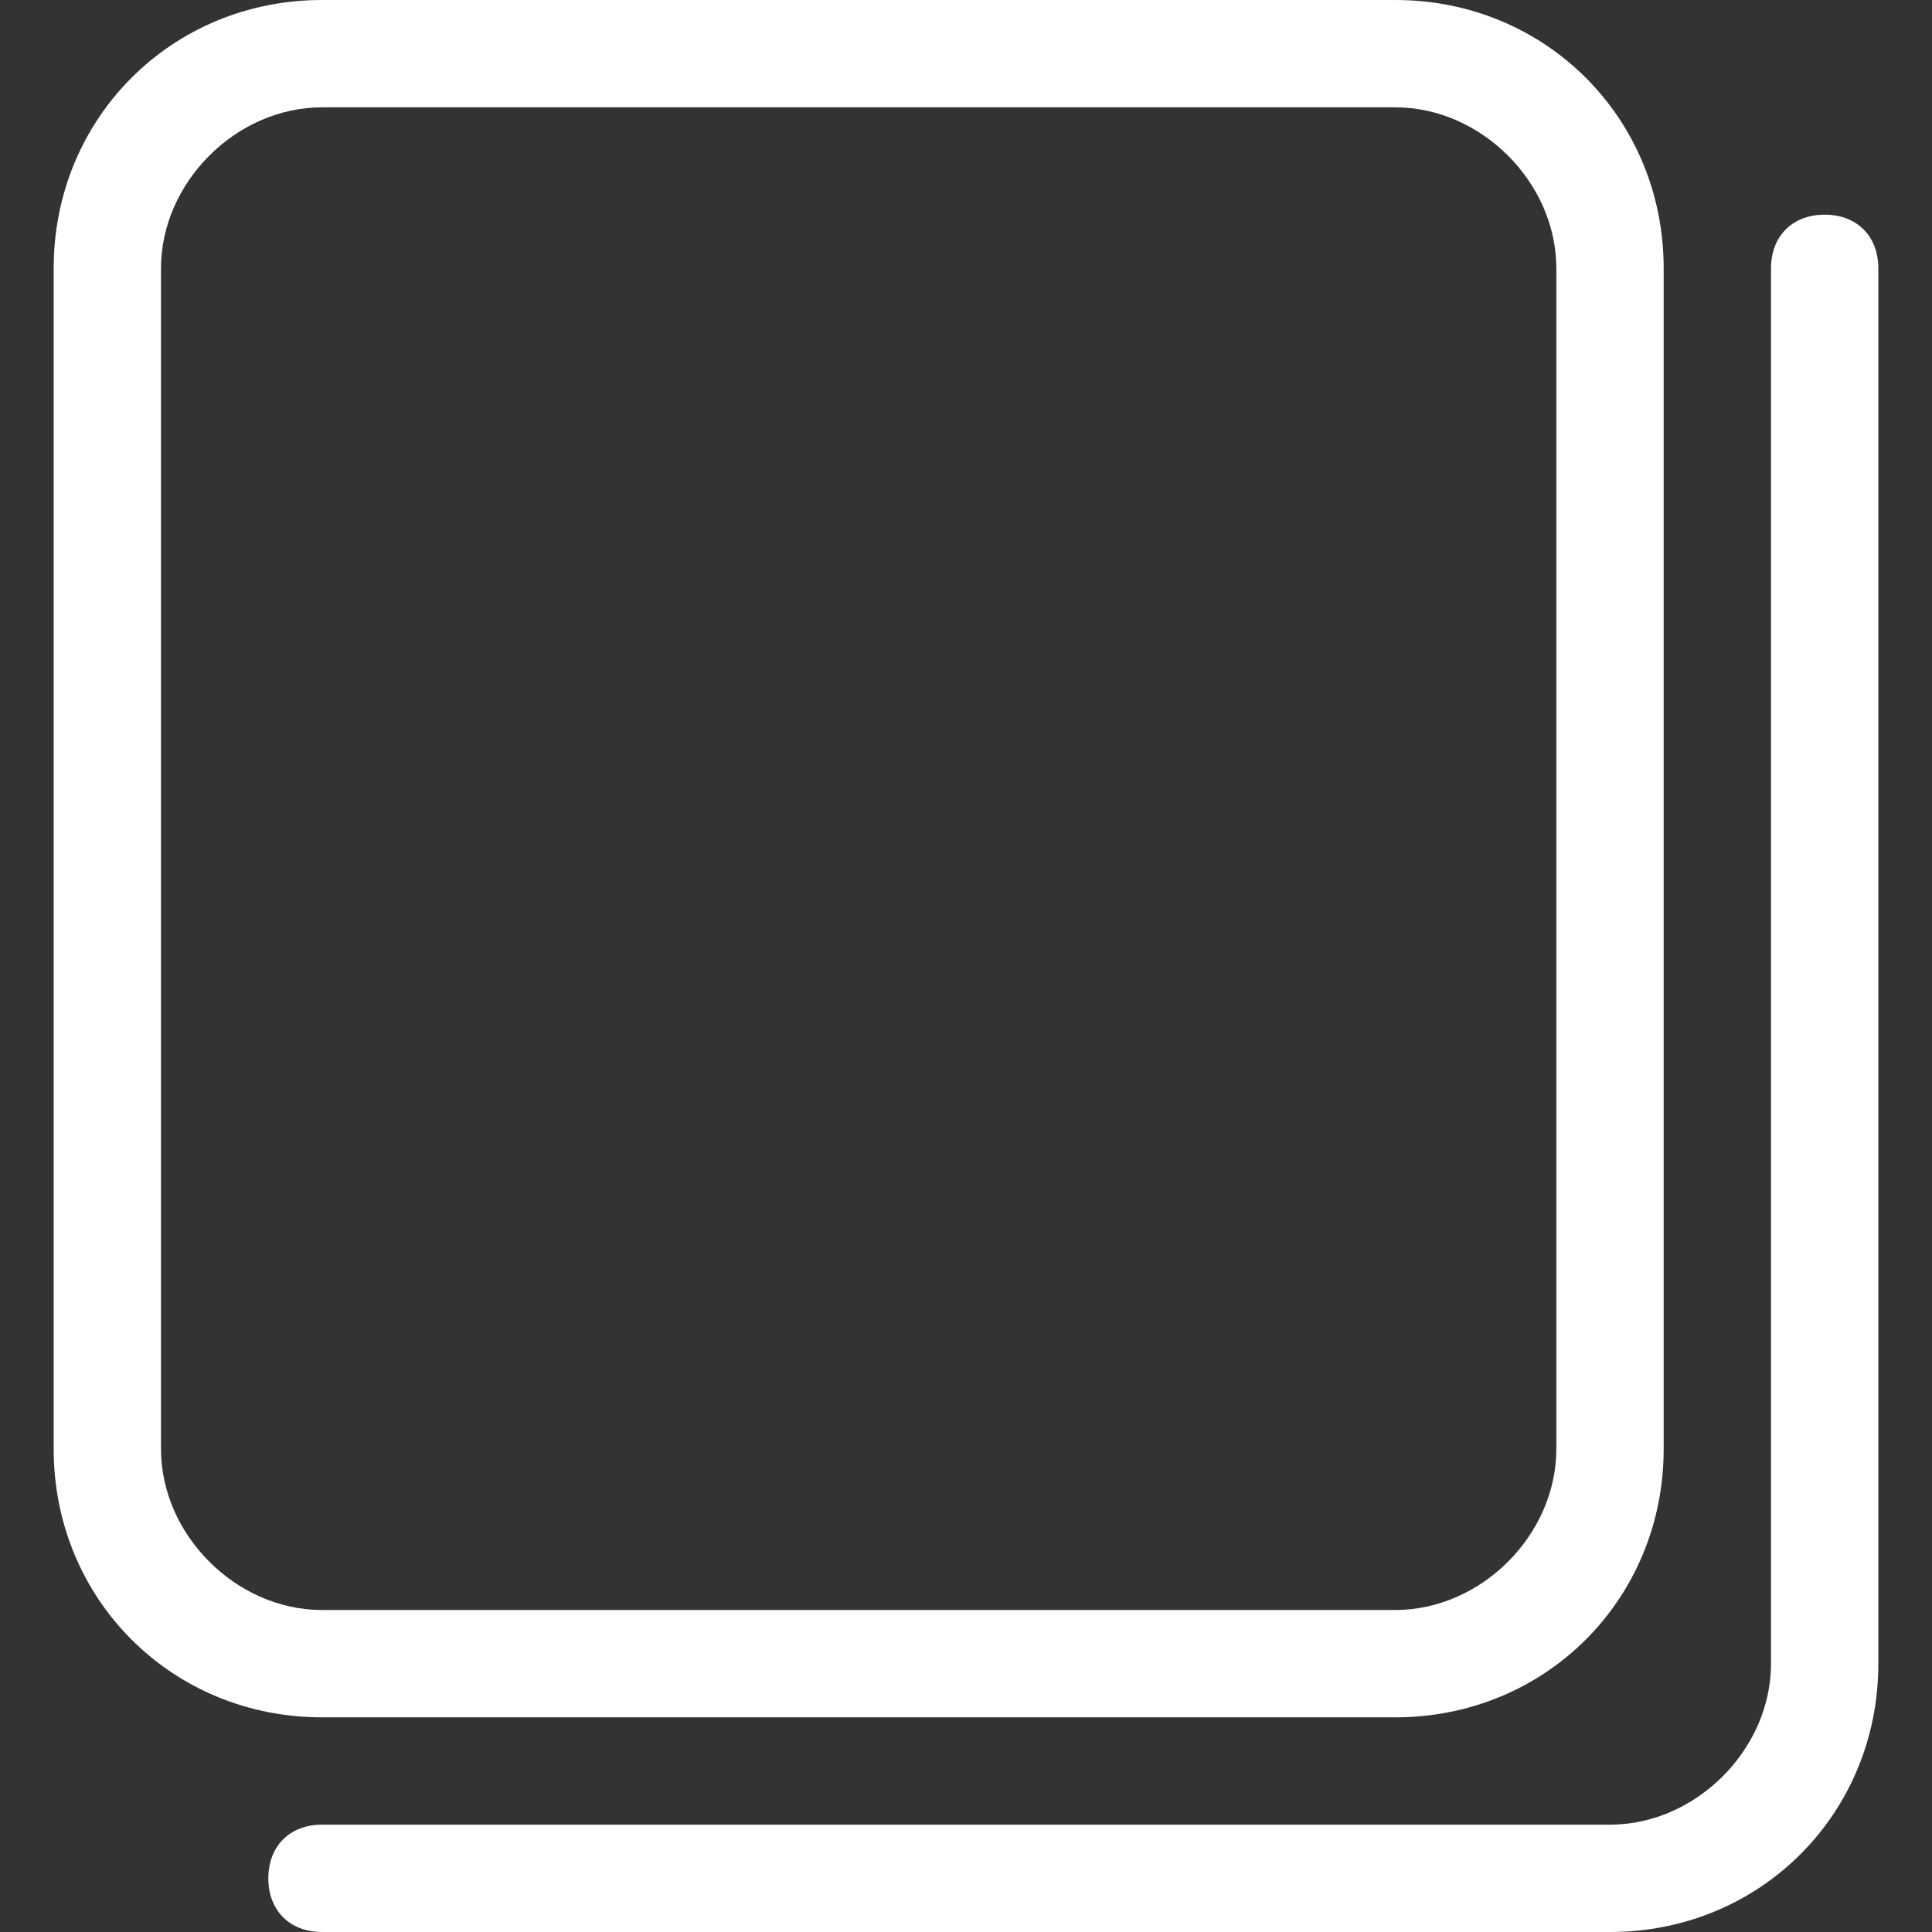<?xml version="1.0" encoding="utf-8"?>
<!-- Generator: Adobe Illustrator 18.1.1, SVG Export Plug-In . SVG Version: 6.00 Build 0)  -->
<svg version="1.1" baseProfile="tiny" id="图层_1"
	 xmlns="http://www.w3.org/2000/svg" xmlns:xlink="http://www.w3.org/1999/xlink" x="0px" y="0px" viewBox="0 0 18 18"
	 xml:space="preserve">
<rect x="0" y="0" width="18" height="18" fill="#333333" stroke="none"/>
<g>
	<path fill="#FFFFFF" d="M15,18H3c-0.3,0-0.5-0.2-0.5-0.5S2.7,17,3,17h12c0.8,0,1.5-0.7,1.5-1.5v-13C16.5,2.2,16.7,2,17,2
		s0.5,0.2,0.5,0.5v13C17.5,16.9,16.4,18,15,18z"/>
	<path fill="#FFFFFF" d="M13,16H3c-1.4,0-2.5-1.1-2.5-2.5v-11C0.5,1.1,1.6,0,3,0h10c1.4,0,2.5,1.1,2.5,2.5v11
		C15.5,14.9,14.4,16,13,16z M3,1C2.2,1,1.5,1.7,1.5,2.5v11C1.5,14.3,2.2,15,3,15h10c0.8,0,1.5-0.7,1.5-1.5v-11C14.5,1.7,13.8,1,13,1
		H3z"/>
</g>
</svg>
